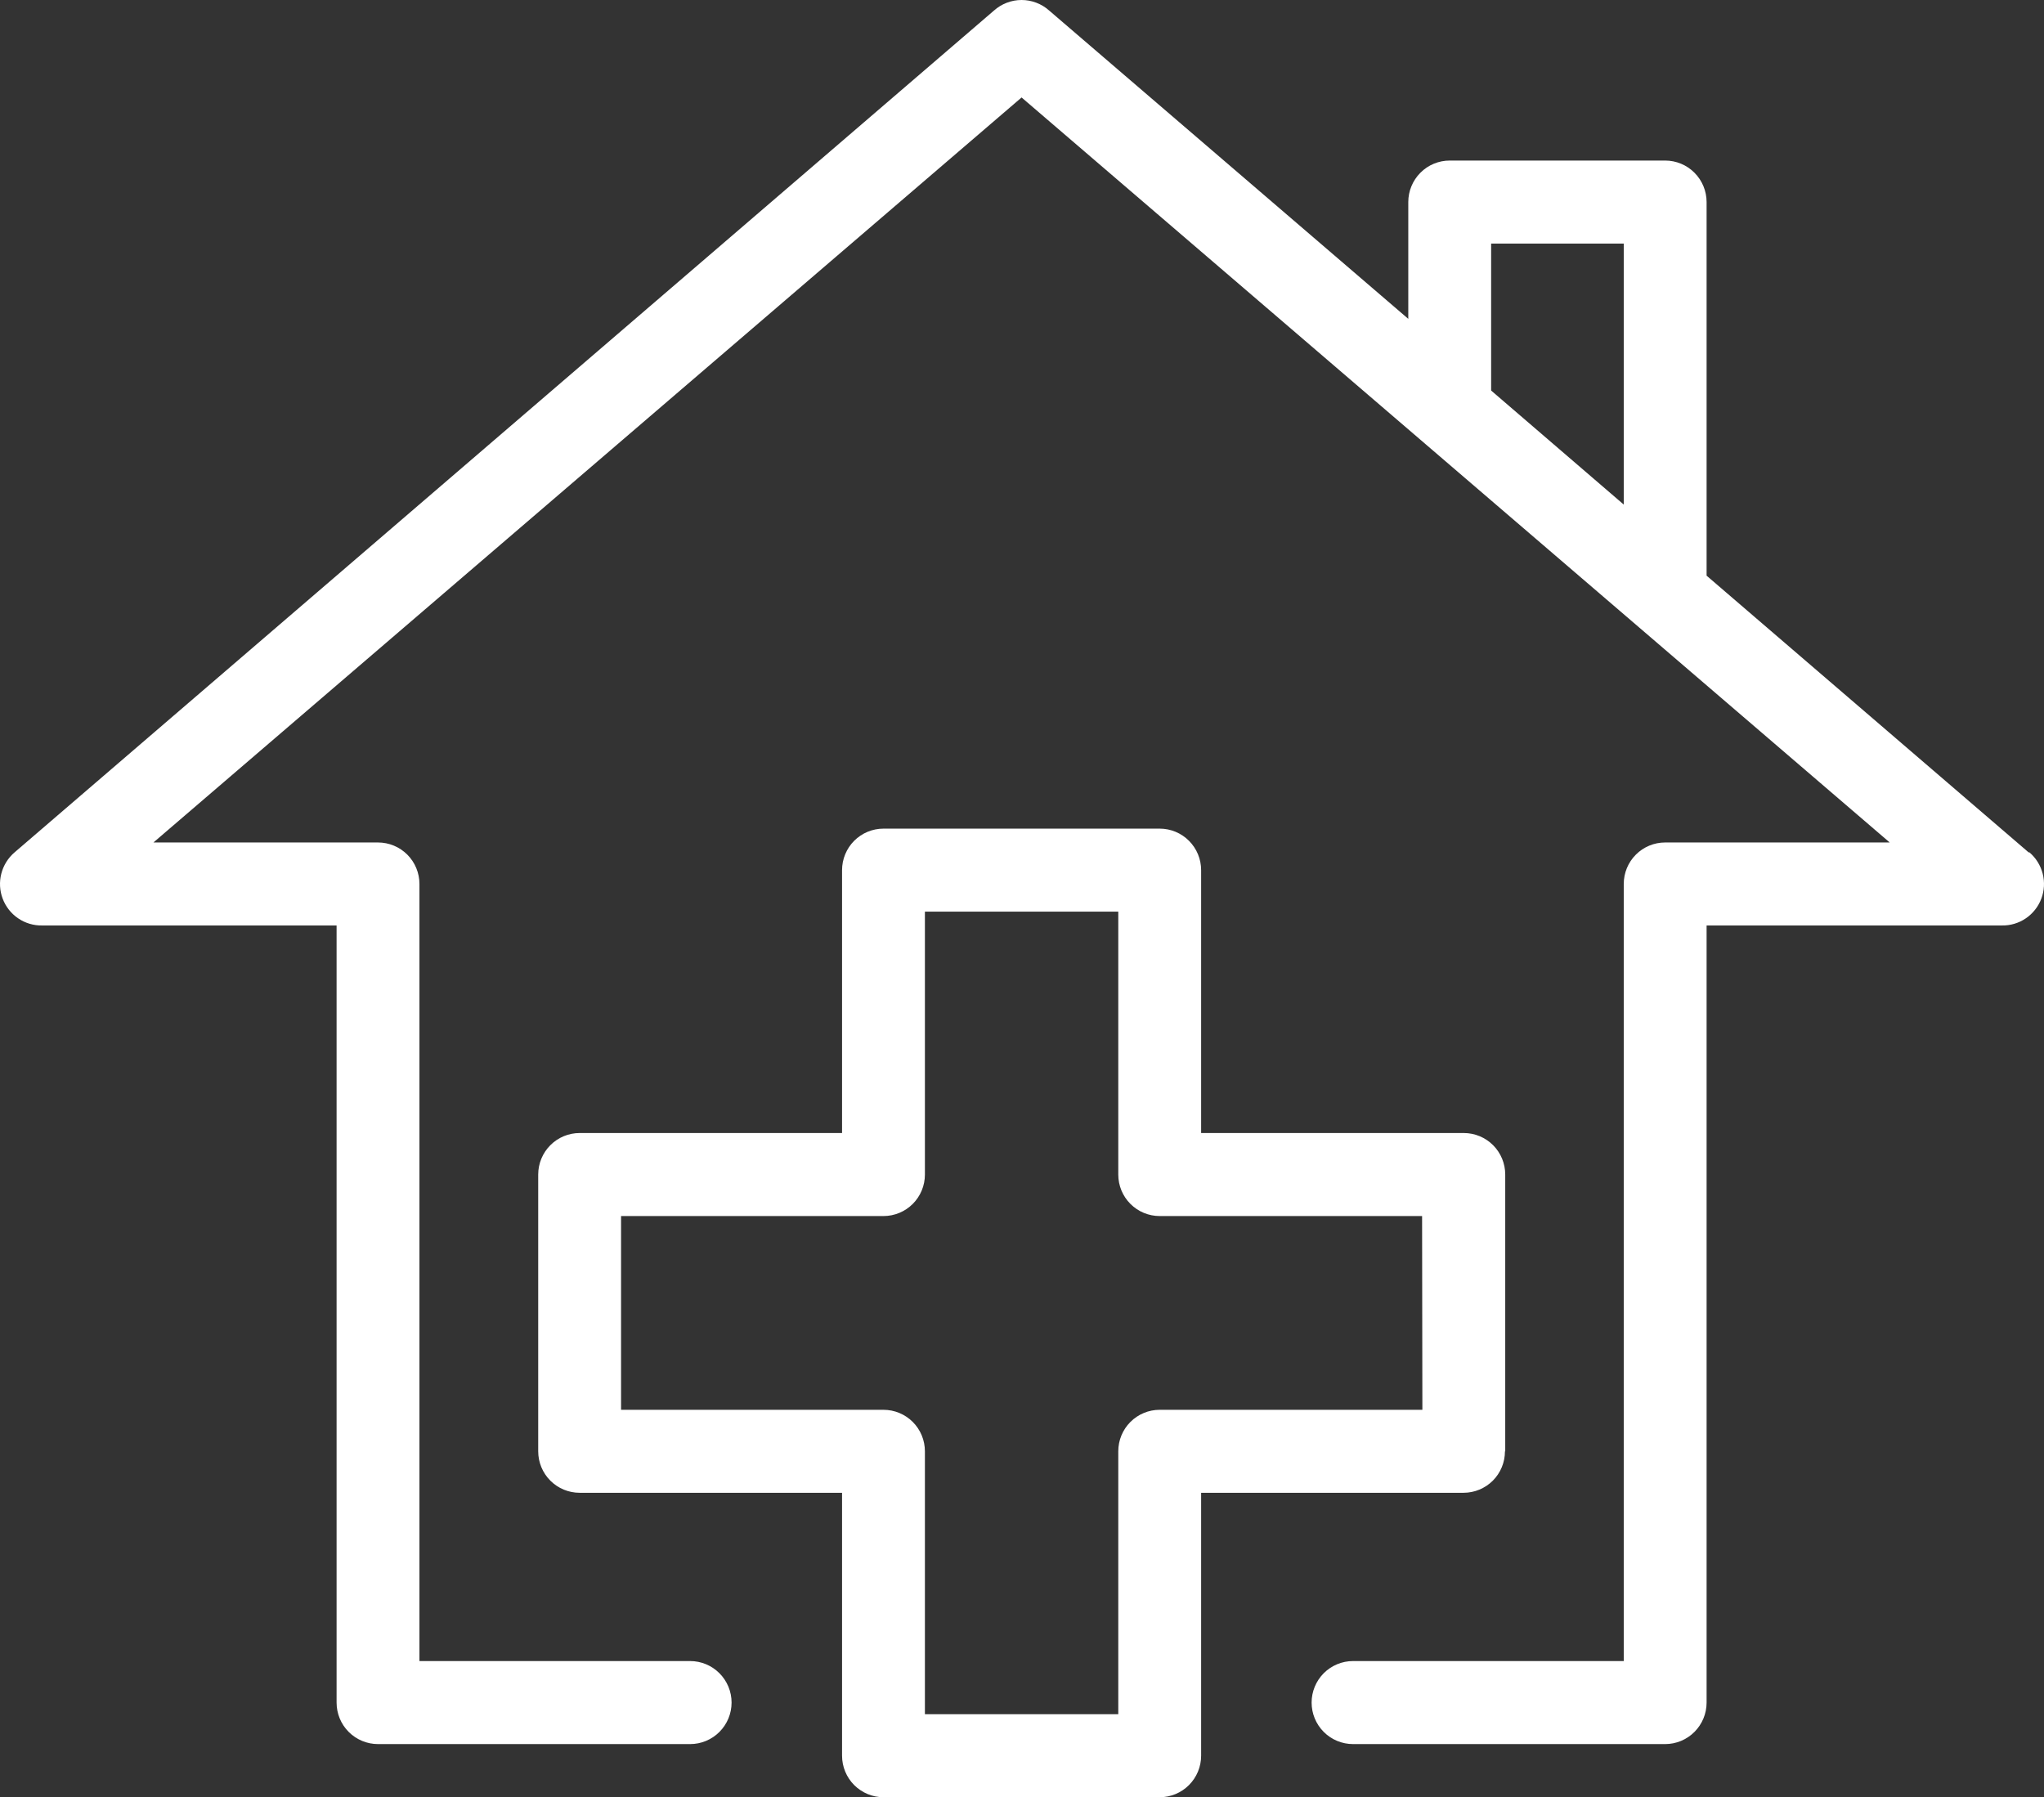 <svg width="58" height="51" viewBox="0 0 58 51" fill="none" xmlns="http://www.w3.org/2000/svg">
<rect x="0" y="0" width="58" height="51" fill="#333333" stroke="none"/>
<path d="M57.565 24.189L48.426 16.336V5.734C48.426 5.422 48.302 5.122 48.081 4.901C47.861 4.68 47.562 4.556 47.25 4.556H41.137C40.825 4.556 40.526 4.68 40.306 4.901C40.085 5.122 39.961 5.422 39.961 5.734V9.048L29.772 0.3C29.556 0.107 29.277 0 28.988 0C28.699 0 28.42 0.107 28.204 0.3L0.412 24.189C0.228 24.347 0.097 24.558 0.037 24.793C-0.023 25.027 -0.01 25.275 0.076 25.502C0.162 25.729 0.315 25.924 0.516 26.06C0.716 26.196 0.954 26.267 1.196 26.262H9.551V48.314C9.551 48.627 9.674 48.926 9.895 49.147C10.115 49.368 10.415 49.492 10.726 49.492H19.583C19.895 49.492 20.194 49.368 20.414 49.147C20.635 48.926 20.759 48.627 20.759 48.314C20.759 48.002 20.635 47.702 20.414 47.481C20.194 47.26 19.895 47.136 19.583 47.136H11.902V25.085C11.902 24.772 11.778 24.473 11.558 24.252C11.337 24.031 11.038 23.907 10.726 23.907H4.354L28.988 2.766L53.622 23.907H47.25C46.938 23.907 46.639 24.031 46.419 24.252C46.198 24.473 46.075 24.772 46.075 25.085V47.136H38.394C38.082 47.136 37.783 47.26 37.562 47.481C37.342 47.702 37.218 48.002 37.218 48.314C37.218 48.627 37.342 48.926 37.562 49.147C37.783 49.368 38.082 49.492 38.394 49.492H47.25C47.562 49.492 47.861 49.368 48.081 49.147C48.302 48.926 48.426 48.627 48.426 48.314V26.262H56.804C57.047 26.267 57.284 26.196 57.484 26.06C57.684 25.924 57.838 25.729 57.924 25.502C58.01 25.275 58.023 25.027 57.963 24.793C57.903 24.558 57.772 24.347 57.588 24.189H57.565ZM42.312 6.912H46.075V14.318L42.312 11.082V6.912ZM42.712 41.184V33.33C42.712 33.018 42.588 32.718 42.368 32.497C42.147 32.276 41.848 32.152 41.536 32.152H34.083V24.692C34.083 24.38 33.959 24.08 33.738 23.859C33.518 23.638 33.219 23.514 32.907 23.514H25.069C24.758 23.514 24.459 23.638 24.238 23.859C24.018 24.08 23.894 24.38 23.894 24.692V32.152H16.448C16.136 32.152 15.837 32.276 15.617 32.497C15.396 32.718 15.272 33.018 15.272 33.33V41.184C15.272 41.496 15.396 41.796 15.617 42.017C15.837 42.237 16.136 42.361 16.448 42.361H23.894V49.822C23.894 50.134 24.018 50.434 24.238 50.655C24.459 50.876 24.758 51 25.069 51H32.907C33.219 51 33.518 50.876 33.738 50.655C33.959 50.434 34.083 50.134 34.083 49.822V42.361H41.529C41.84 42.361 42.139 42.237 42.36 42.017C42.581 41.796 42.704 41.496 42.704 41.184H42.712ZM40.361 40.006H32.907C32.595 40.006 32.296 40.13 32.076 40.351C31.855 40.572 31.732 40.871 31.732 41.184V48.644H26.245V41.184C26.245 40.871 26.121 40.572 25.901 40.351C25.68 40.13 25.381 40.006 25.069 40.006H17.623V34.508H25.069C25.381 34.508 25.68 34.384 25.901 34.163C26.121 33.942 26.245 33.643 26.245 33.33V25.87H31.732V33.33C31.732 33.643 31.855 33.942 32.076 34.163C32.296 34.384 32.595 34.508 32.907 34.508H40.353L40.361 40.006Z" fill="white"/>
</svg>
